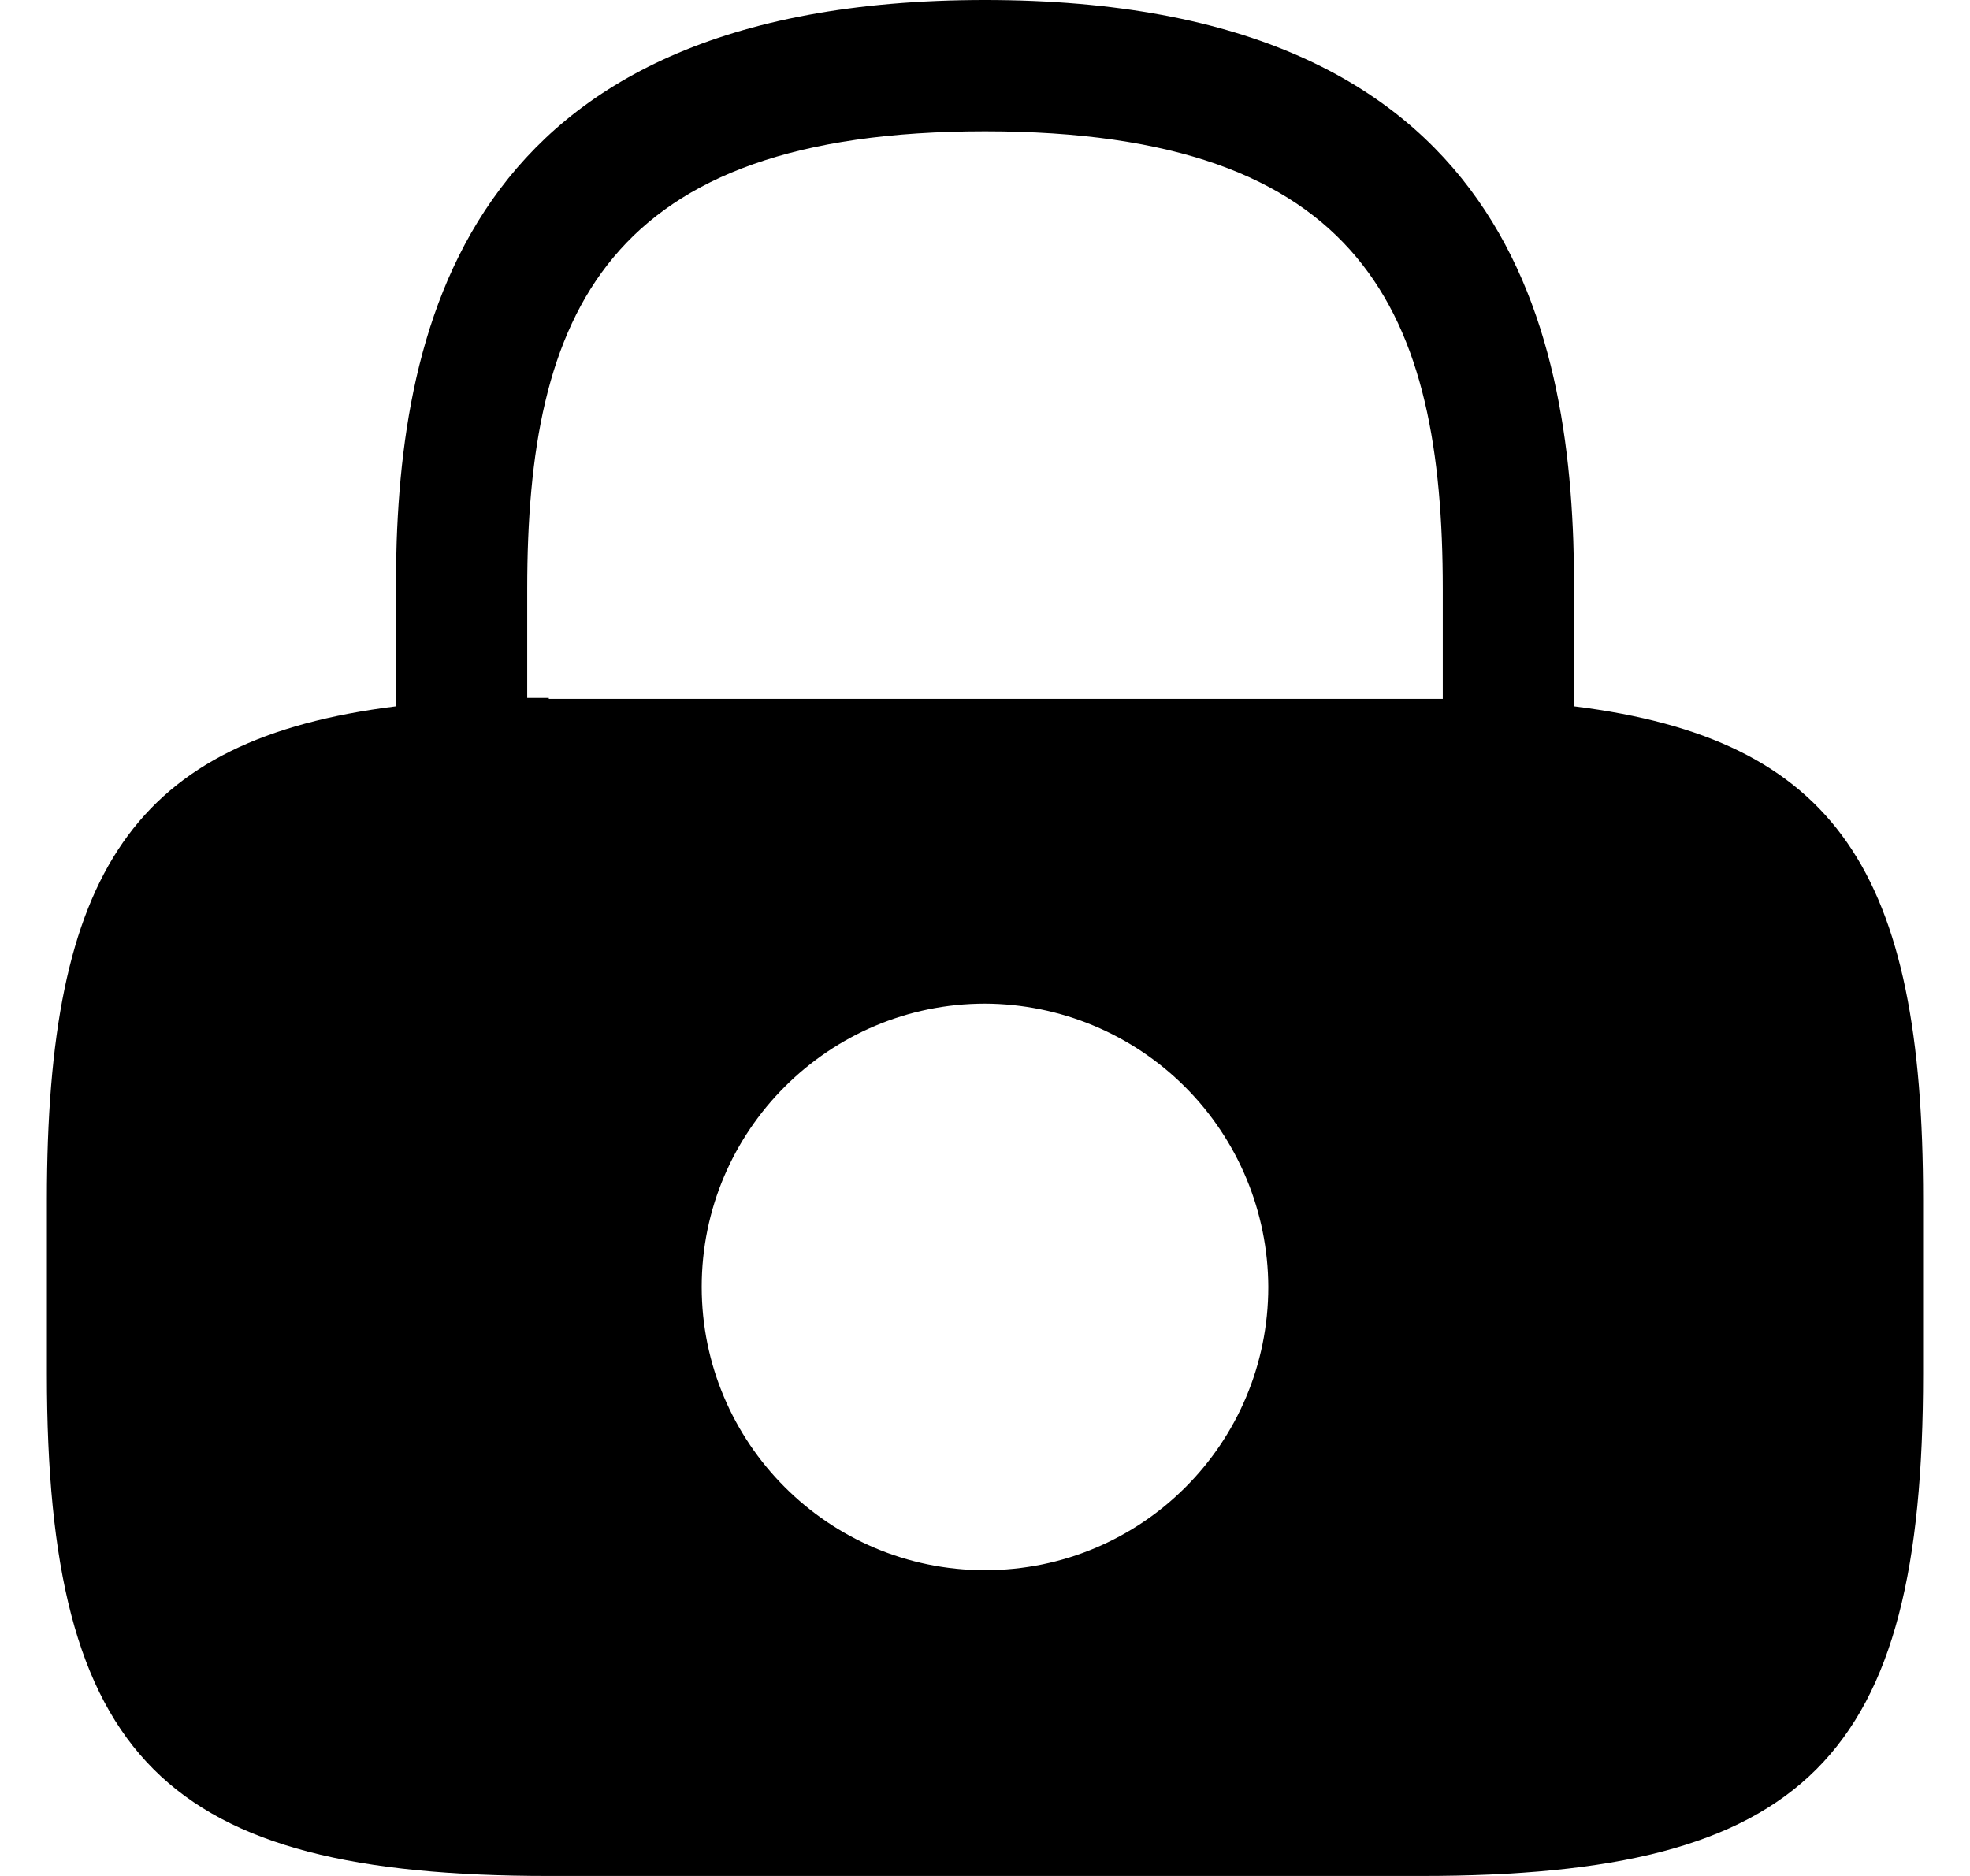 <svg width="21" height="20" viewBox="0 0 21 20" fill="none" xmlns="http://www.w3.org/2000/svg">
<path d="M16.78 7.53V6.28C16.78 3.58 16.13 0 10.5 0C4.87 0 4.22 3.58 4.22 6.28V7.53C1.42 7.88 0.5 9.3 0.5 12.79V14.65C0.5 18.75 1.75 20 5.85 20H15.15C19.25 20 20.5 18.75 20.5 14.65V12.79C20.5 9.3 19.58 7.88 16.78 7.53ZM10.5 16.74C8.83 16.74 7.48 15.38 7.48 13.72C7.48 12.05 8.84 10.7 10.5 10.7C11.3 10.703 12.067 11.022 12.633 11.588C13.198 12.153 13.517 12.92 13.52 13.72C13.52 15.39 12.17 16.74 10.5 16.74ZM5.85 7.44H5.62V6.28C5.62 3.35 6.45 1.4 10.5 1.4C14.55 1.4 15.38 3.35 15.38 6.28V7.45H5.85V7.44Z" fill="black"/>
</svg>
